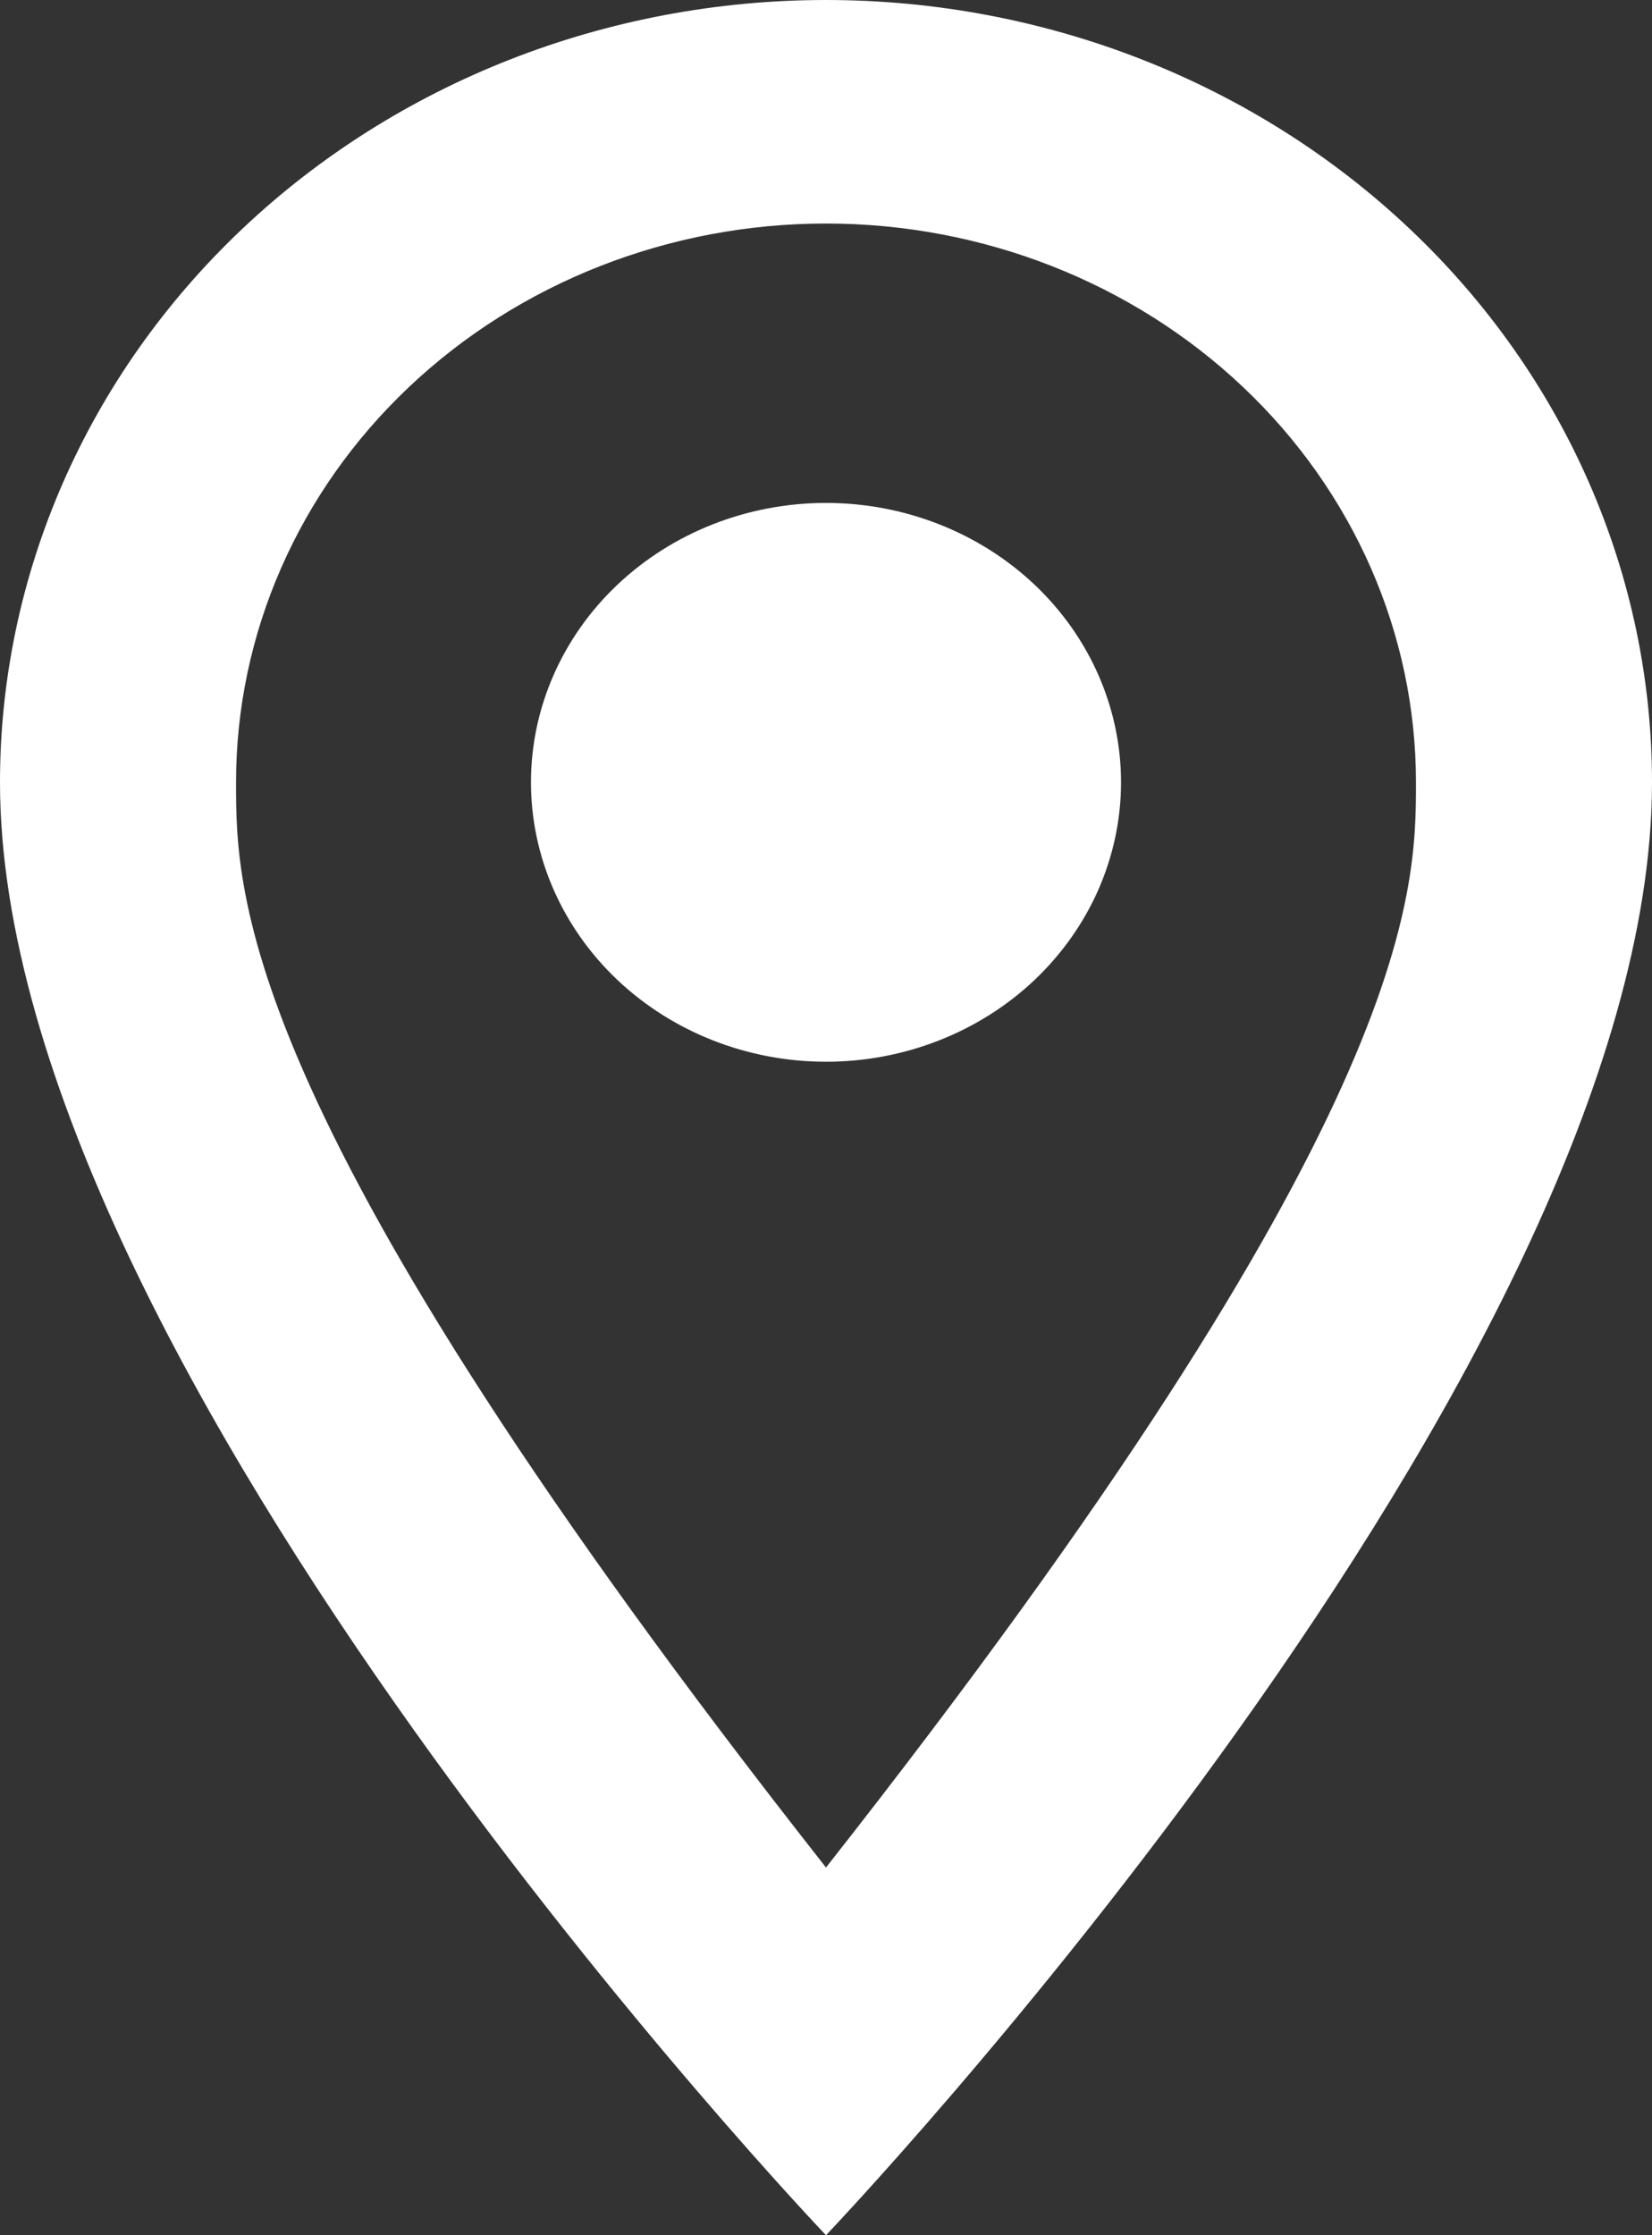 <svg width="17" height="23" viewBox="0 0 17 23" fill="none" xmlns="http://www.w3.org/2000/svg">
<rect x="0" y="0" width="17" height="23" fill="#333333" stroke="none"/>
<path d="M8.5 5.175C9.305 5.175 10.077 5.478 10.647 6.017C11.216 6.556 11.536 7.287 11.536 8.05C11.536 8.428 11.457 8.801 11.305 9.15C11.152 9.499 10.928 9.816 10.647 10.083C10.365 10.35 10.03 10.562 9.662 10.706C9.293 10.851 8.899 10.925 8.5 10.925C7.695 10.925 6.923 10.622 6.353 10.083C5.784 9.544 5.464 8.812 5.464 8.05C5.464 7.287 5.784 6.556 6.353 6.017C6.923 5.478 7.695 5.175 8.5 5.175ZM8.5 0C10.754 0 12.916 0.848 14.51 2.358C16.105 3.867 17 5.915 17 8.05C17 14.088 8.5 23 8.5 23C8.5 23 0 14.088 0 8.05C0 5.915 0.896 3.867 2.49 2.358C4.084 0.848 6.246 0 8.5 0ZM8.5 2.3C6.89 2.3 5.345 2.906 4.207 3.984C3.068 5.062 2.429 6.525 2.429 8.05C2.429 9.2 2.429 11.5 8.5 19.216C14.571 11.5 14.571 9.2 14.571 8.05C14.571 6.525 13.932 5.062 12.793 3.984C11.655 2.906 10.11 2.3 8.5 2.3Z" fill="white"/>
</svg>
